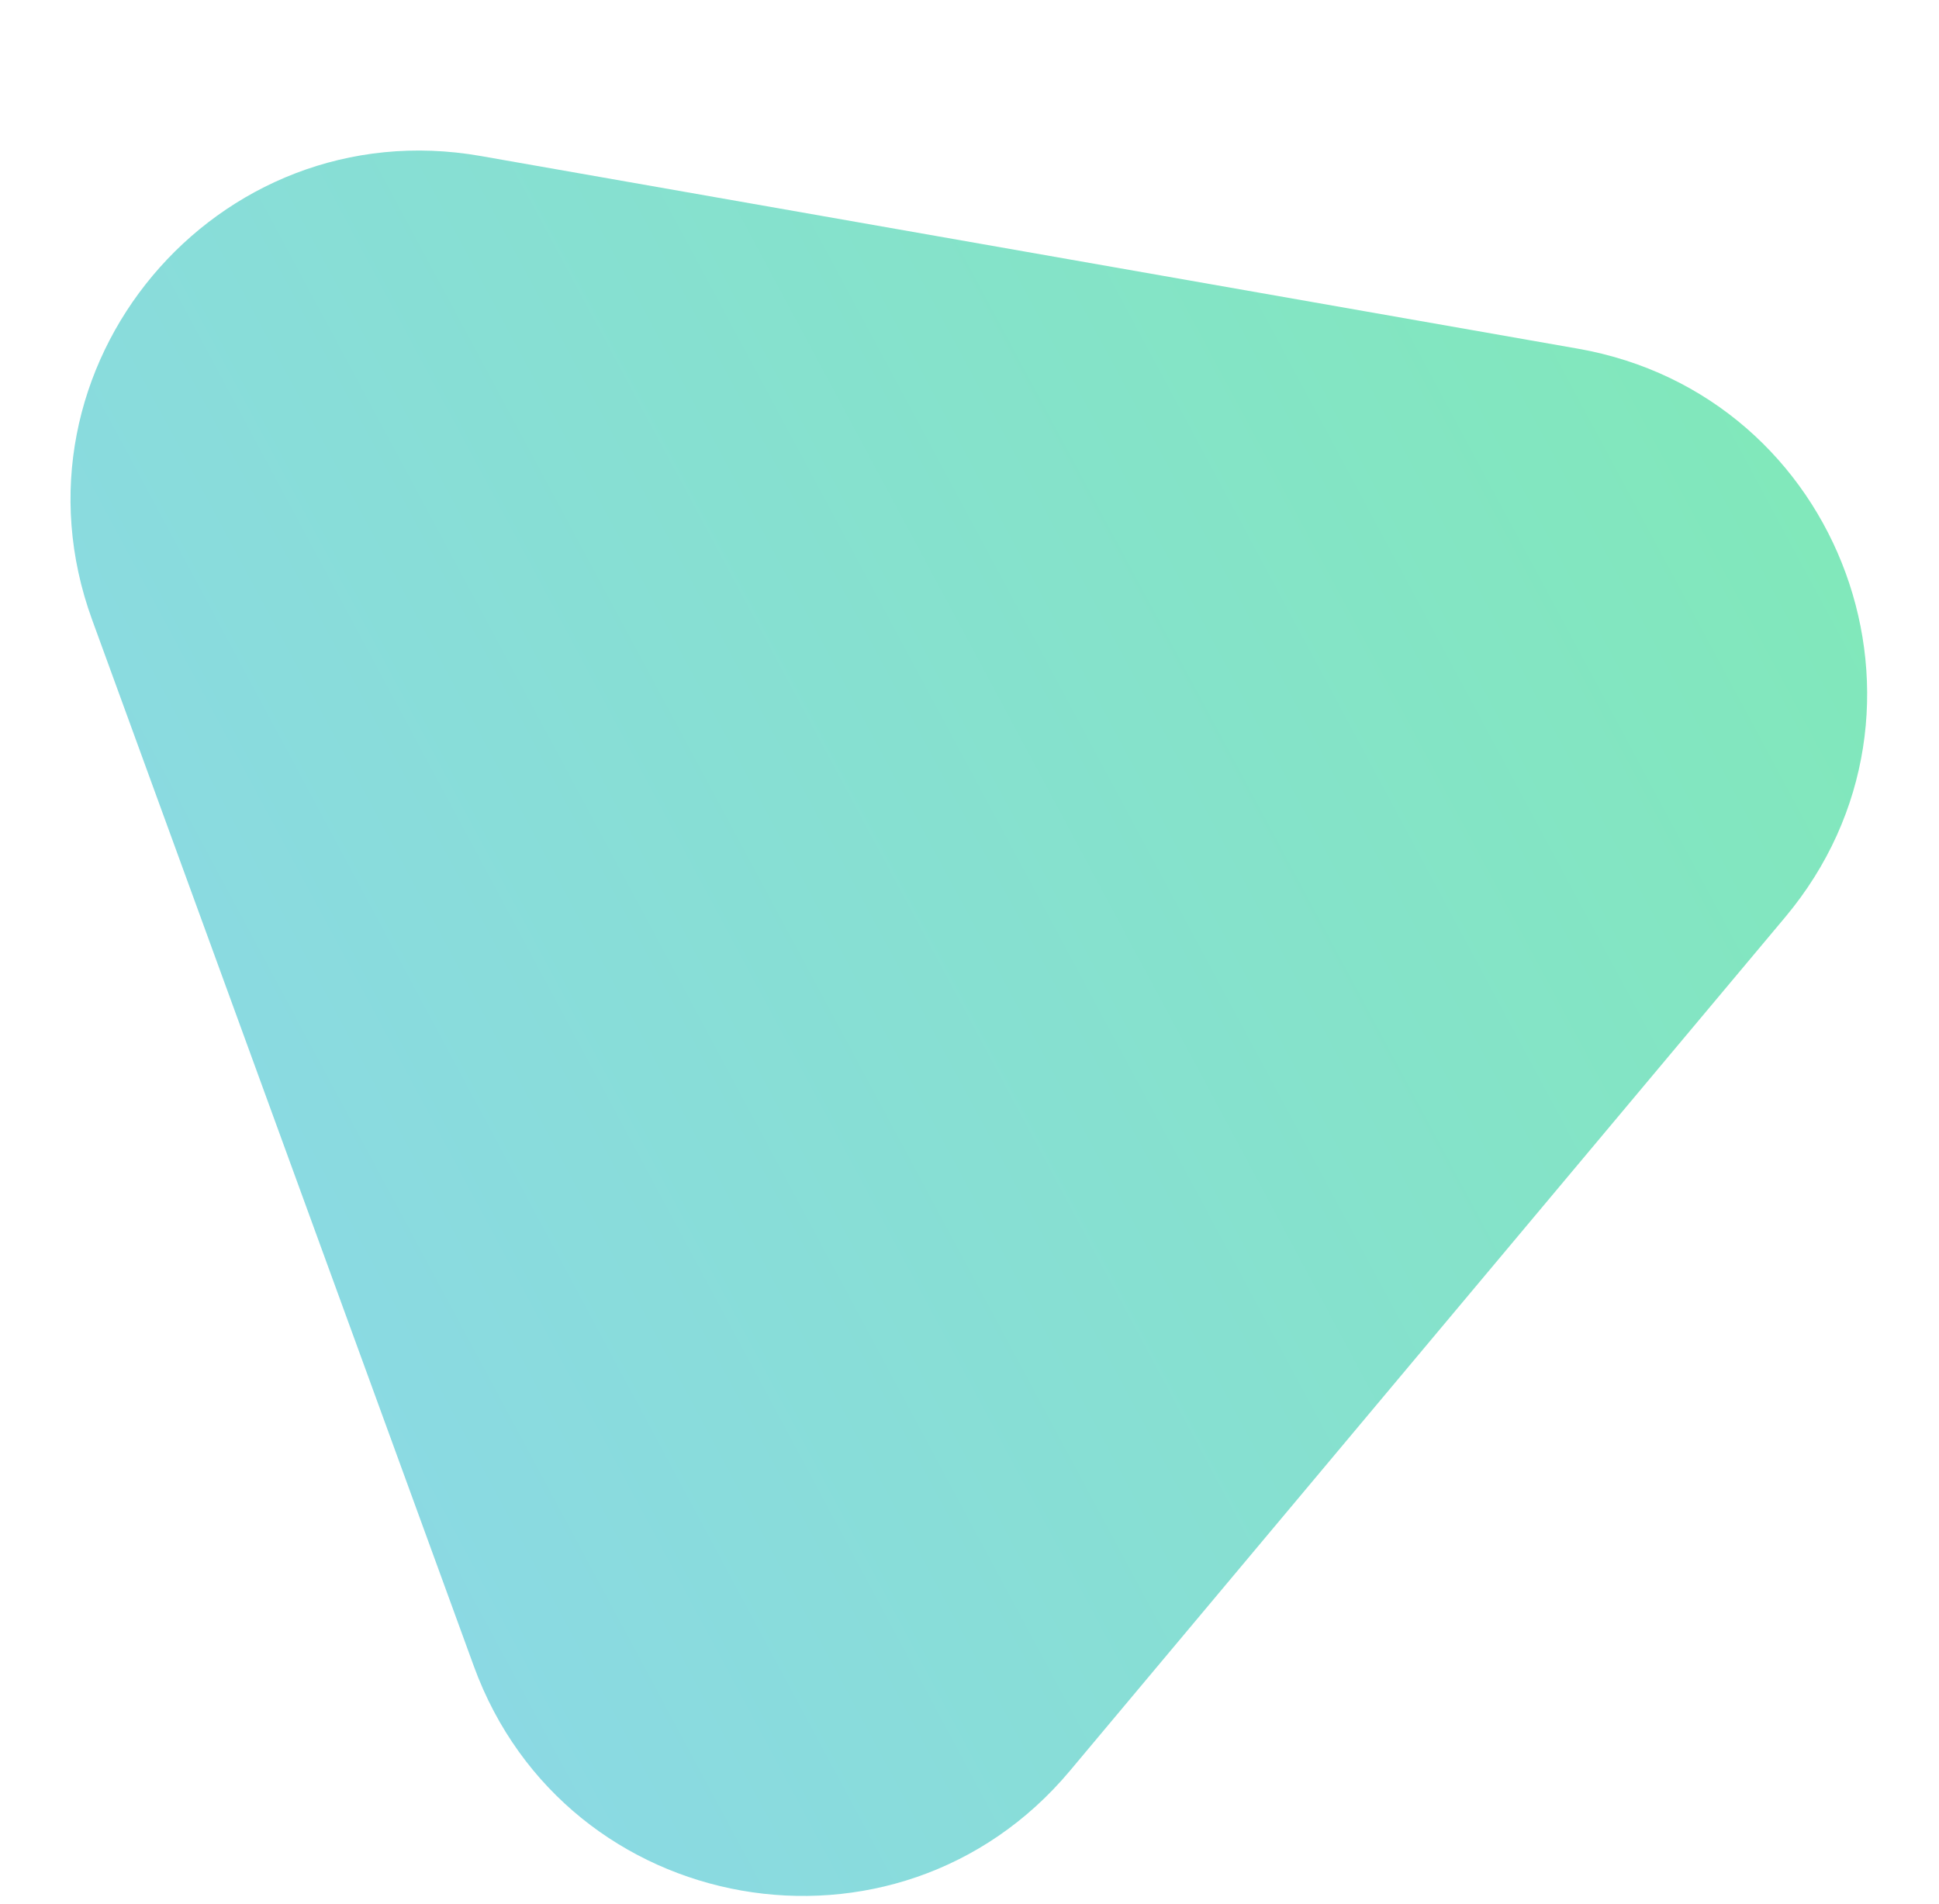 <svg viewBox="0 0 111 109" fill="none" xmlns="http://www.w3.org/2000/svg">
<g filter="url(#filter0_dd_144_541)">
<path d="M61.245 93.38C51.357 105.181 32.402 101.853 27.126 87.389L5.275 27.485C-0.001 13.021 12.359 -1.73 27.523 0.932L90.327 11.961C105.491 14.623 112.086 32.703 102.198 44.504L61.245 93.38Z" fill="url(#paint0_linear_144_541)"/>
</g>
<defs>
<filter id="filter0_dd_144_541" x="0.036" y="0.619" width="110.852" height="107.923" filterUnits="userSpaceOnUse" color-interpolation-filters="sRGB">
<feFlood flood-opacity="0" result="BackgroundImageFix"/>
<feColorMatrix in="SourceAlpha" type="matrix" values="0 0 0 0 0 0 0 0 0 0 0 0 0 0 0 0 0 0 127 0" result="hardAlpha"/>
<feOffset dy="4"/>
<feGaussianBlur stdDeviation="2"/>
<feComposite in2="hardAlpha" operator="out"/>
<feColorMatrix type="matrix" values="0 0 0 0 0.765 0 0 0 0 0.967 0 0 0 0 0.866 0 0 0 0.5 0"/>
<feBlend mode="normal" in2="BackgroundImageFix" result="effect1_dropShadow_144_541"/>
<feColorMatrix in="SourceAlpha" type="matrix" values="0 0 0 0 0 0 0 0 0 0 0 0 0 0 0 0 0 0 127 0" result="hardAlpha"/>
<feOffset dy="4"/>
<feGaussianBlur stdDeviation="2"/>
<feComposite in2="hardAlpha" operator="out"/>
<feColorMatrix type="matrix" values="0 0 0 0 0.608 0 0 0 0 0.741 0 0 0 0 0.663 0 0 0 0.25 0"/>
<feBlend mode="normal" in2="effect1_dropShadow_144_541" result="effect2_dropShadow_144_541"/>
<feBlend mode="normal" in="SourceGraphic" in2="effect2_dropShadow_144_541" result="shape"/>
</filter>
<linearGradient id="paint0_linear_144_541" x1="143.09" y1="-28.719" x2="-32.613" y2="65.565" gradientUnits="userSpaceOnUse">
<stop offset="0.047" stop-color="#7CEFA7"/>
<stop offset="1" stop-color="#8FD3F4"/>
</linearGradient>
</defs>
</svg>
